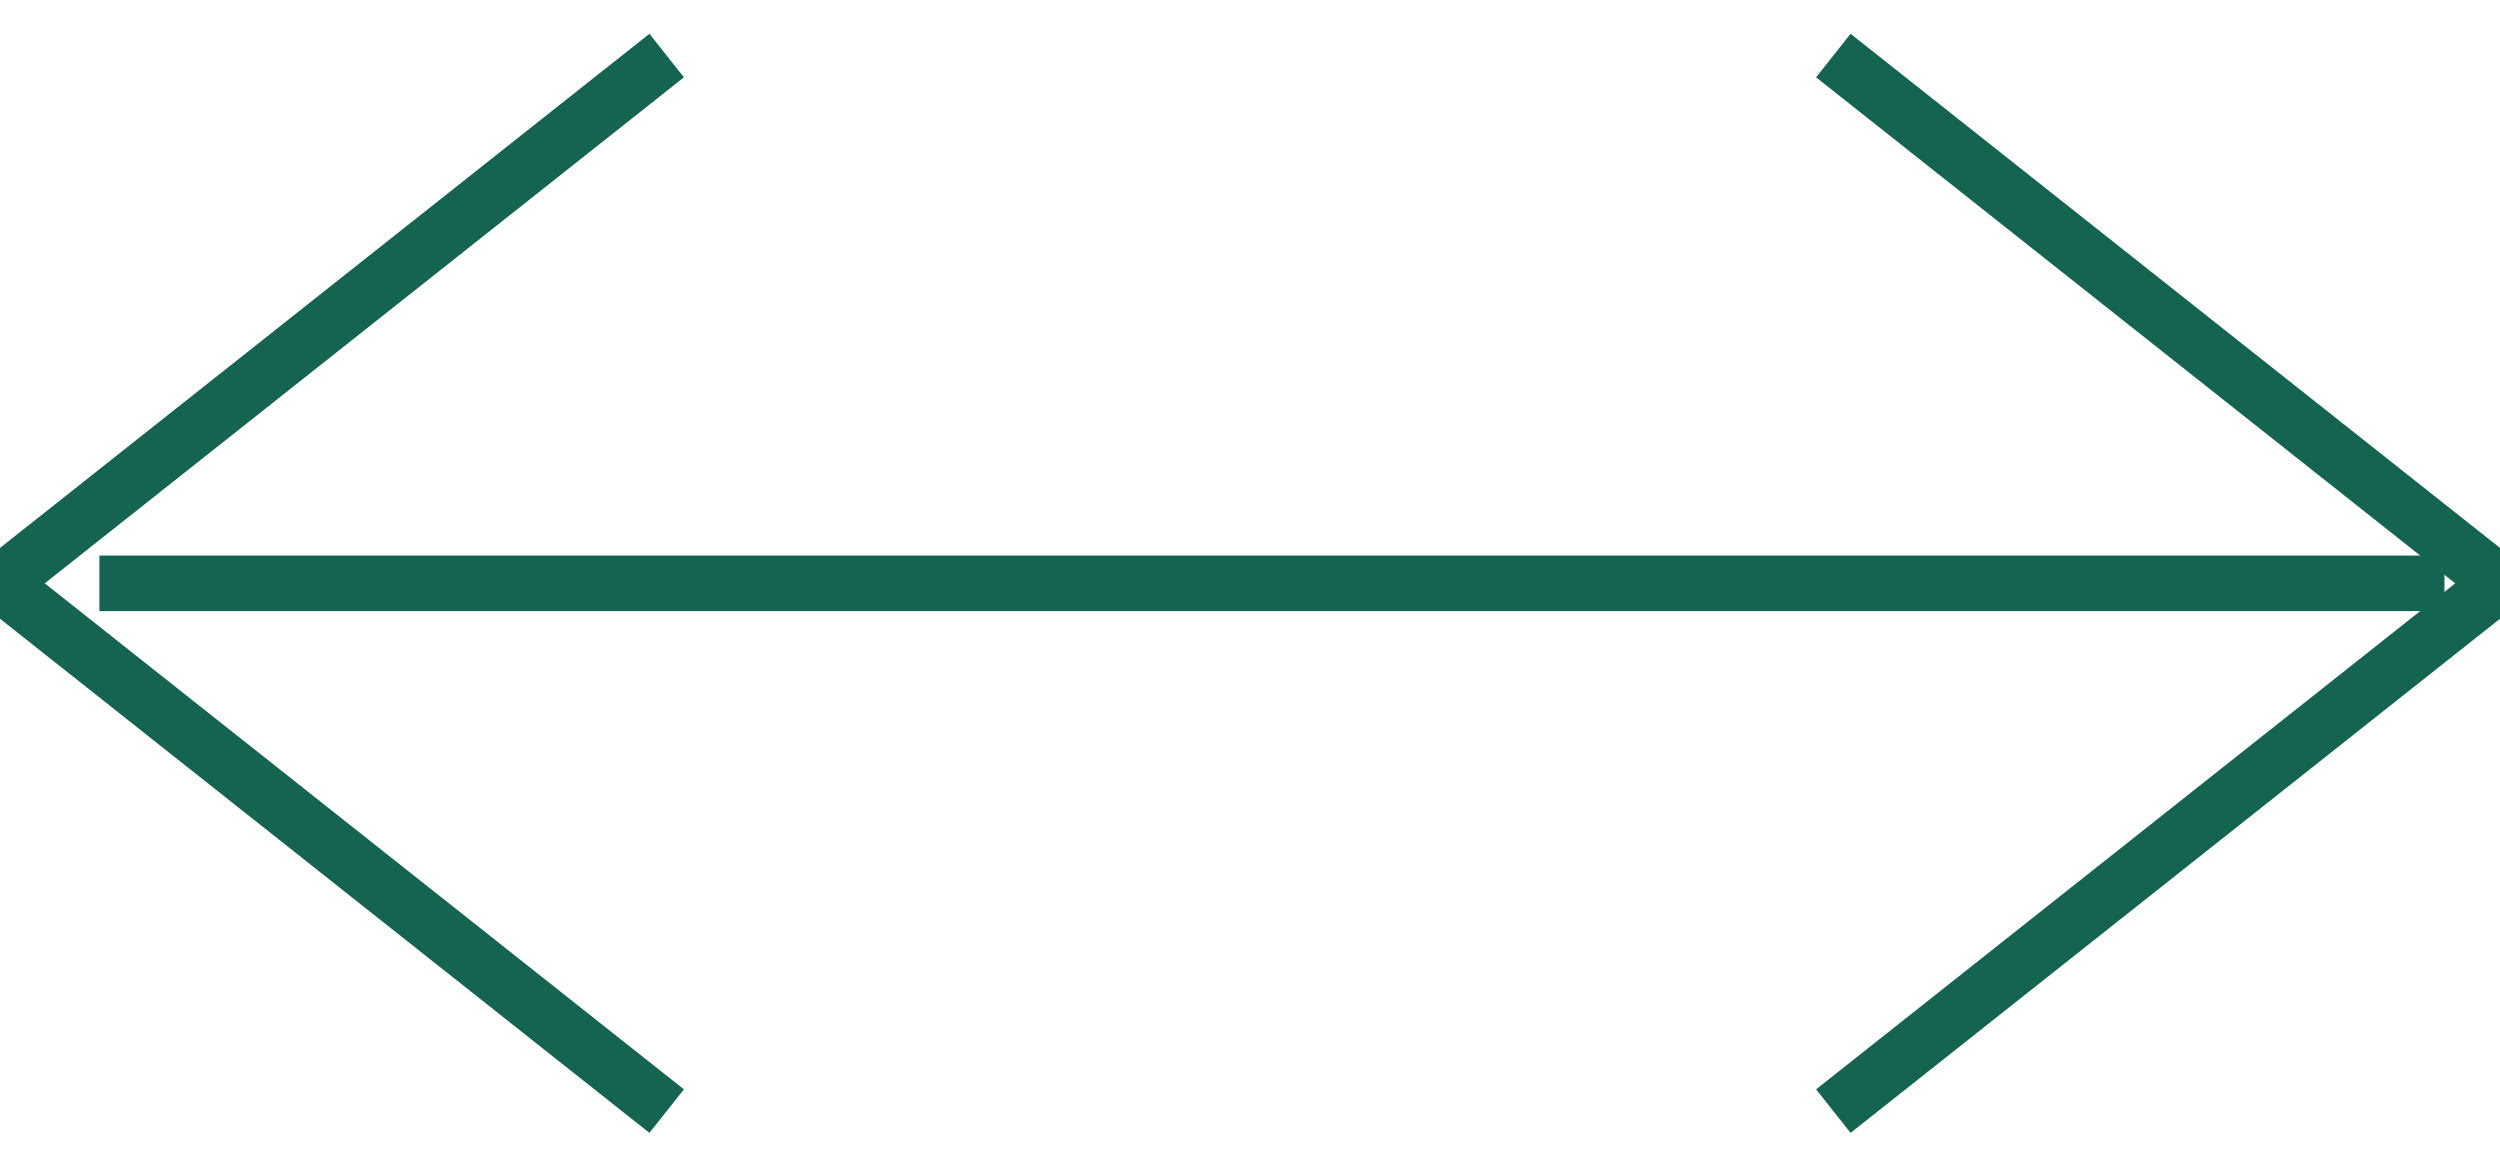 <svg viewBox="0 0 45 21" xmlns="http://www.w3.org/2000/svg"><g stroke="#156452" fill="none" fill-rule="evenodd"><path stroke-linecap="square" d="M43.5 10.5H2.289"/><path d="M12 20L0 10.5 12 1m21 0l12 9.5L33 20"/></g></svg>